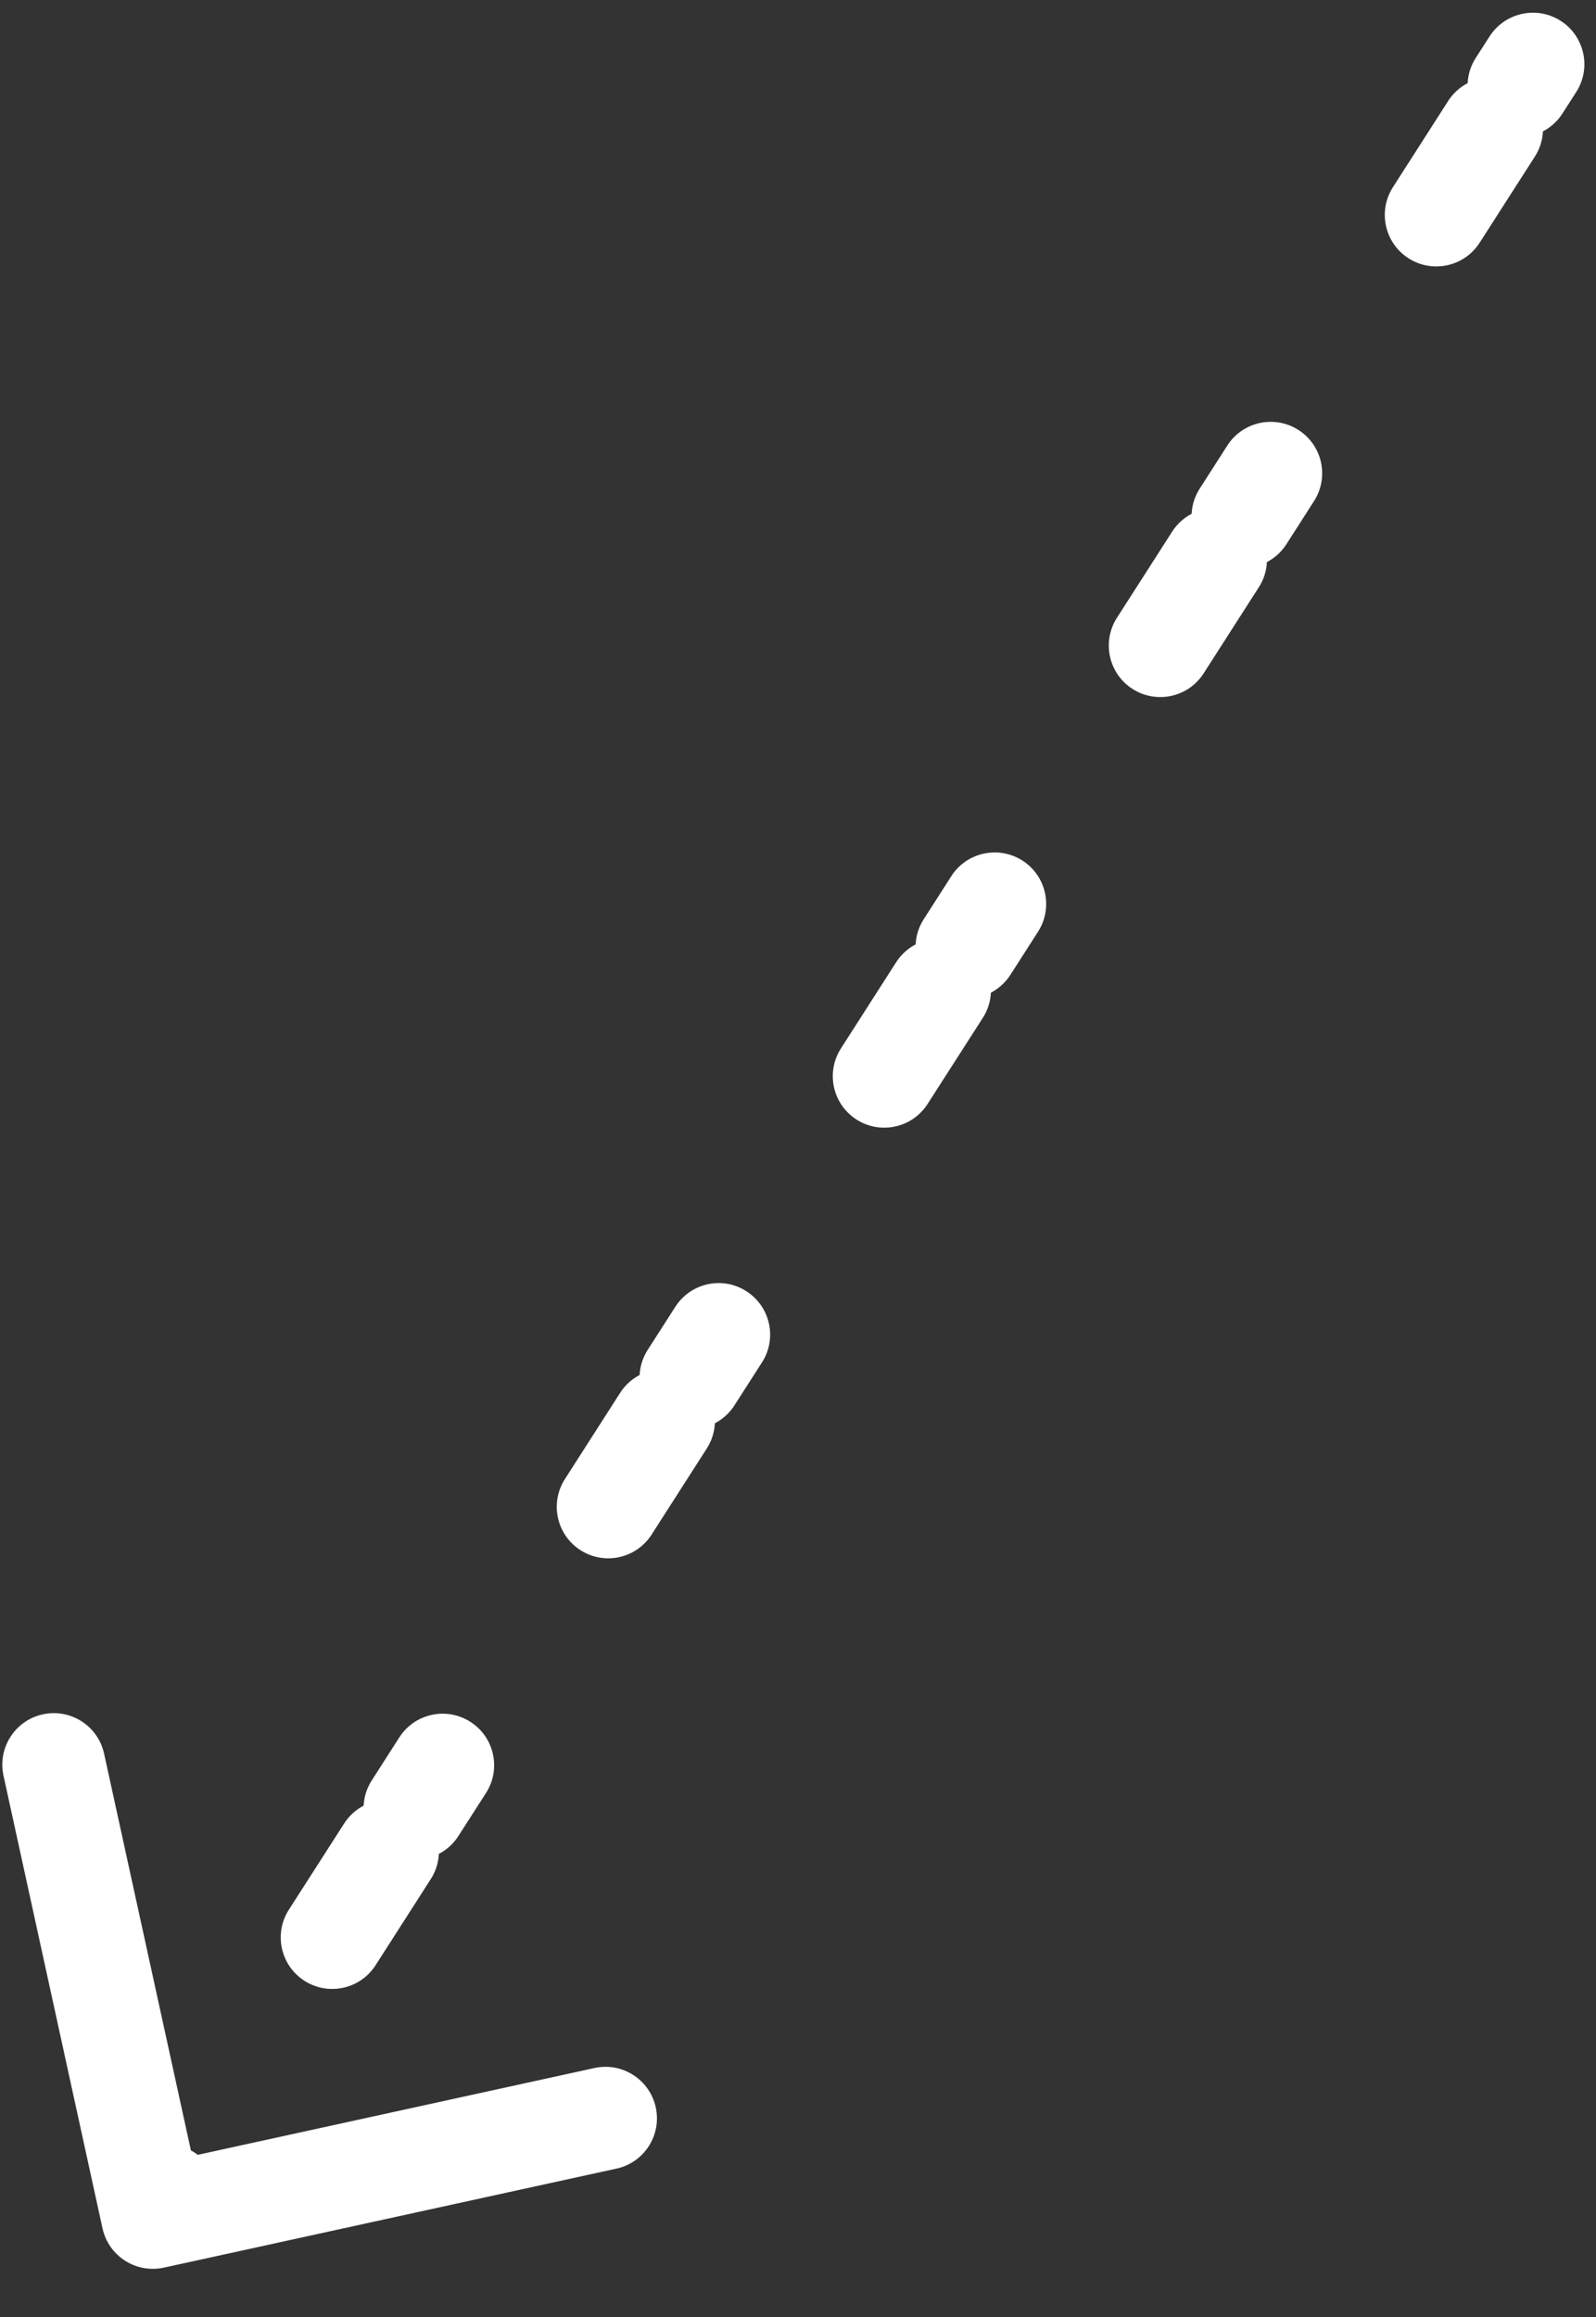 <svg width="31" height="45" viewBox="0 0 31 45" fill="none" xmlns="http://www.w3.org/2000/svg">
<rect x="0" y="0" width="31" height="45" fill="#333333" stroke="none"/>
<path d="M30.195 1.517C30.344 1.285 30.277 0.975 30.044 0.826C29.812 0.677 29.502 0.745 29.353 0.977L30.195 1.517ZM2.48 43.171C2.539 43.441 2.805 43.612 3.075 43.553L7.471 42.591C7.741 42.532 7.912 42.266 7.853 41.996C7.794 41.726 7.527 41.555 7.258 41.614L3.35 42.469L2.495 38.562C2.436 38.292 2.17 38.121 1.9 38.18C1.63 38.239 1.459 38.505 1.518 38.775L2.48 43.171ZM29.085 1.396C28.936 1.628 29.004 1.937 29.236 2.086C29.469 2.235 29.778 2.168 29.927 1.935L29.085 1.396ZM29.391 2.772C29.54 2.539 29.472 2.23 29.24 2.081C29.007 1.932 28.698 2 28.549 2.232L29.391 2.772ZM27.477 3.905C27.328 4.137 27.395 4.446 27.628 4.595C27.86 4.744 28.17 4.677 28.319 4.444L27.477 3.905ZM25.102 9.462C25.251 9.23 25.183 8.921 24.951 8.772C24.718 8.623 24.409 8.69 24.26 8.923L25.102 9.462ZM23.724 9.759C23.575 9.992 23.643 10.301 23.875 10.45C24.108 10.599 24.417 10.531 24.566 10.299L23.724 9.759ZM24.03 11.135C24.179 10.903 24.111 10.593 23.879 10.444C23.646 10.295 23.337 10.363 23.188 10.595L24.03 11.135ZM22.116 12.268C21.967 12.501 22.034 12.81 22.267 12.959C22.499 13.108 22.809 13.04 22.958 12.808L22.116 12.268ZM19.741 17.826C19.89 17.593 19.822 17.284 19.59 17.135C19.357 16.986 19.048 17.054 18.899 17.286L19.741 17.826ZM18.363 18.122C18.214 18.355 18.282 18.664 18.514 18.813C18.747 18.962 19.056 18.895 19.205 18.662L18.363 18.122ZM18.669 19.498C18.818 19.266 18.75 18.957 18.518 18.808C18.285 18.659 17.976 18.726 17.827 18.959L18.669 19.498ZM16.755 20.631C16.605 20.864 16.673 21.173 16.906 21.322C17.138 21.471 17.447 21.404 17.596 21.171L16.755 20.631ZM14.38 26.189C14.529 25.957 14.461 25.648 14.229 25.498C13.996 25.349 13.687 25.417 13.538 25.65L14.38 26.189ZM13.002 26.486C12.853 26.718 12.92 27.028 13.153 27.177C13.385 27.326 13.695 27.258 13.844 27.026L13.002 26.486ZM13.307 27.862C13.457 27.63 13.389 27.32 13.156 27.171C12.924 27.022 12.615 27.09 12.466 27.322L13.307 27.862ZM11.393 28.995C11.244 29.227 11.312 29.537 11.544 29.686C11.777 29.835 12.086 29.767 12.235 29.535L11.393 28.995ZM9.019 34.553C9.168 34.32 9.1 34.011 8.867 33.862C8.635 33.713 8.326 33.781 8.177 34.013L9.019 34.553ZM7.641 34.849C7.492 35.082 7.559 35.391 7.792 35.54C8.024 35.689 8.333 35.621 8.482 35.389L7.641 34.849ZM7.946 36.225C8.095 35.993 8.028 35.684 7.795 35.535C7.563 35.386 7.253 35.453 7.104 35.686L7.946 36.225ZM6.032 37.358C5.883 37.591 5.951 37.9 6.183 38.049C6.416 38.198 6.725 38.13 6.874 37.898L6.032 37.358ZM3.657 42.916C3.806 42.684 3.739 42.374 3.506 42.225C3.274 42.076 2.965 42.144 2.816 42.377L3.657 42.916ZM29.353 0.977L29.085 1.396L29.927 1.935L30.195 1.517L29.353 0.977ZM28.549 2.232L27.477 3.905L28.319 4.444L29.391 2.772L28.549 2.232ZM24.26 8.923L23.724 9.759L24.566 10.299L25.102 9.462L24.26 8.923ZM23.188 10.595L22.116 12.268L22.958 12.808L24.03 11.135L23.188 10.595ZM18.899 17.286L18.363 18.122L19.205 18.662L19.741 17.826L18.899 17.286ZM17.827 18.959L16.755 20.631L17.596 21.171L18.669 19.498L17.827 18.959ZM13.538 25.65L13.002 26.486L13.844 27.026L14.38 26.189L13.538 25.65ZM12.466 27.322L11.393 28.995L12.235 29.535L13.307 27.862L12.466 27.322ZM8.177 34.013L7.641 34.849L8.482 35.389L9.019 34.553L8.177 34.013ZM7.104 35.686L6.032 37.358L6.874 37.898L7.946 36.225L7.104 35.686ZM2.816 42.377L2.547 42.795L3.389 43.334L3.657 42.916L2.816 42.377ZM30.616 1.787C30.914 1.322 30.779 0.703 30.314 0.405C29.849 0.107 29.23 0.243 28.932 0.708L30.616 1.787ZM1.991 43.278C2.11 43.818 2.643 44.159 3.182 44.041L11.974 42.118C12.514 42 12.855 41.467 12.737 40.928C12.619 40.388 12.086 40.046 11.547 40.164L3.732 41.874L2.022 34.059C1.904 33.519 1.371 33.177 0.831 33.295C0.292 33.413 -0.05 33.947 0.068 34.486L1.991 43.278ZM28.664 1.126C28.366 1.591 28.502 2.209 28.966 2.507C29.431 2.805 30.05 2.67 30.348 2.205L28.664 1.126ZM29.812 3.042C30.11 2.577 29.975 1.958 29.51 1.66C29.045 1.362 28.426 1.497 28.128 1.962L29.812 3.042ZM27.056 3.635C26.758 4.1 26.893 4.718 27.358 5.016C27.823 5.314 28.442 5.179 28.74 4.714L27.056 3.635ZM25.523 9.732C25.821 9.267 25.686 8.649 25.221 8.351C24.756 8.053 24.137 8.188 23.839 8.653L25.523 9.732ZM23.303 9.489C23.005 9.954 23.14 10.573 23.605 10.871C24.07 11.169 24.689 11.034 24.987 10.569L23.303 9.489ZM24.451 11.405C24.749 10.94 24.613 10.321 24.149 10.023C23.684 9.725 23.065 9.861 22.767 10.326L24.451 11.405ZM21.695 11.998C21.397 12.463 21.532 13.082 21.997 13.38C22.462 13.678 23.081 13.543 23.379 13.078L21.695 11.998ZM20.162 18.096C20.46 17.631 20.325 17.012 19.86 16.714C19.395 16.416 18.776 16.551 18.478 17.016L20.162 18.096ZM17.942 17.853C17.644 18.318 17.779 18.936 18.244 19.234C18.709 19.532 19.328 19.397 19.626 18.932L17.942 17.853ZM19.09 19.768C19.388 19.303 19.252 18.685 18.787 18.387C18.322 18.089 17.704 18.224 17.406 18.689L19.09 19.768ZM16.334 20.362C16.036 20.827 16.171 21.445 16.636 21.743C17.101 22.041 17.719 21.906 18.017 21.441L16.334 20.362ZM14.801 26.459C15.099 25.994 14.963 25.376 14.498 25.078C14.034 24.779 13.415 24.915 13.117 25.38L14.801 26.459ZM12.581 26.216C12.283 26.681 12.418 27.3 12.883 27.598C13.348 27.896 13.966 27.76 14.265 27.295L12.581 26.216ZM13.728 28.132C14.027 27.667 13.891 27.048 13.426 26.75C12.961 26.452 12.343 26.587 12.045 27.052L13.728 28.132ZM10.973 28.725C10.674 29.19 10.81 29.809 11.275 30.107C11.74 30.405 12.358 30.269 12.656 29.805L10.973 28.725ZM9.44 34.822C9.738 34.358 9.602 33.739 9.137 33.441C8.672 33.143 8.054 33.278 7.756 33.743L9.44 34.822ZM7.22 34.58C6.922 35.044 7.057 35.663 7.522 35.961C7.987 36.259 8.605 36.124 8.903 35.659L7.22 34.58ZM8.367 36.495C8.665 36.03 8.53 35.412 8.065 35.114C7.6 34.816 6.982 34.951 6.684 35.416L8.367 36.495ZM5.611 37.089C5.313 37.553 5.449 38.172 5.913 38.47C6.378 38.768 6.997 38.633 7.295 38.168L5.611 37.089ZM4.078 43.186C4.376 42.721 4.241 42.102 3.776 41.804C3.311 41.506 2.693 41.642 2.395 42.107L4.078 43.186ZM28.932 0.708L28.664 1.126L30.348 2.205L30.616 1.787L28.932 0.708ZM28.128 1.962L27.056 3.635L28.74 4.714L29.812 3.042L28.128 1.962ZM23.839 8.653L23.303 9.489L24.987 10.569L25.523 9.732L23.839 8.653ZM22.767 10.326L21.695 11.998L23.379 13.078L24.451 11.405L22.767 10.326ZM18.478 17.016L17.942 17.853L19.626 18.932L20.162 18.096L18.478 17.016ZM17.406 18.689L16.334 20.362L18.017 21.441L19.09 19.768L17.406 18.689ZM13.117 25.38L12.581 26.216L14.265 27.295L14.801 26.459L13.117 25.38ZM12.045 27.052L10.973 28.725L12.656 29.805L13.728 28.132L12.045 27.052ZM7.756 33.743L7.22 34.58L8.903 35.659L9.44 34.822L7.756 33.743ZM6.684 35.416L5.611 37.089L7.295 38.168L8.367 36.495L6.684 35.416ZM2.395 42.107L2.127 42.525L3.81 43.604L4.078 43.186L2.395 42.107Z" fill="white"/>
</svg>
